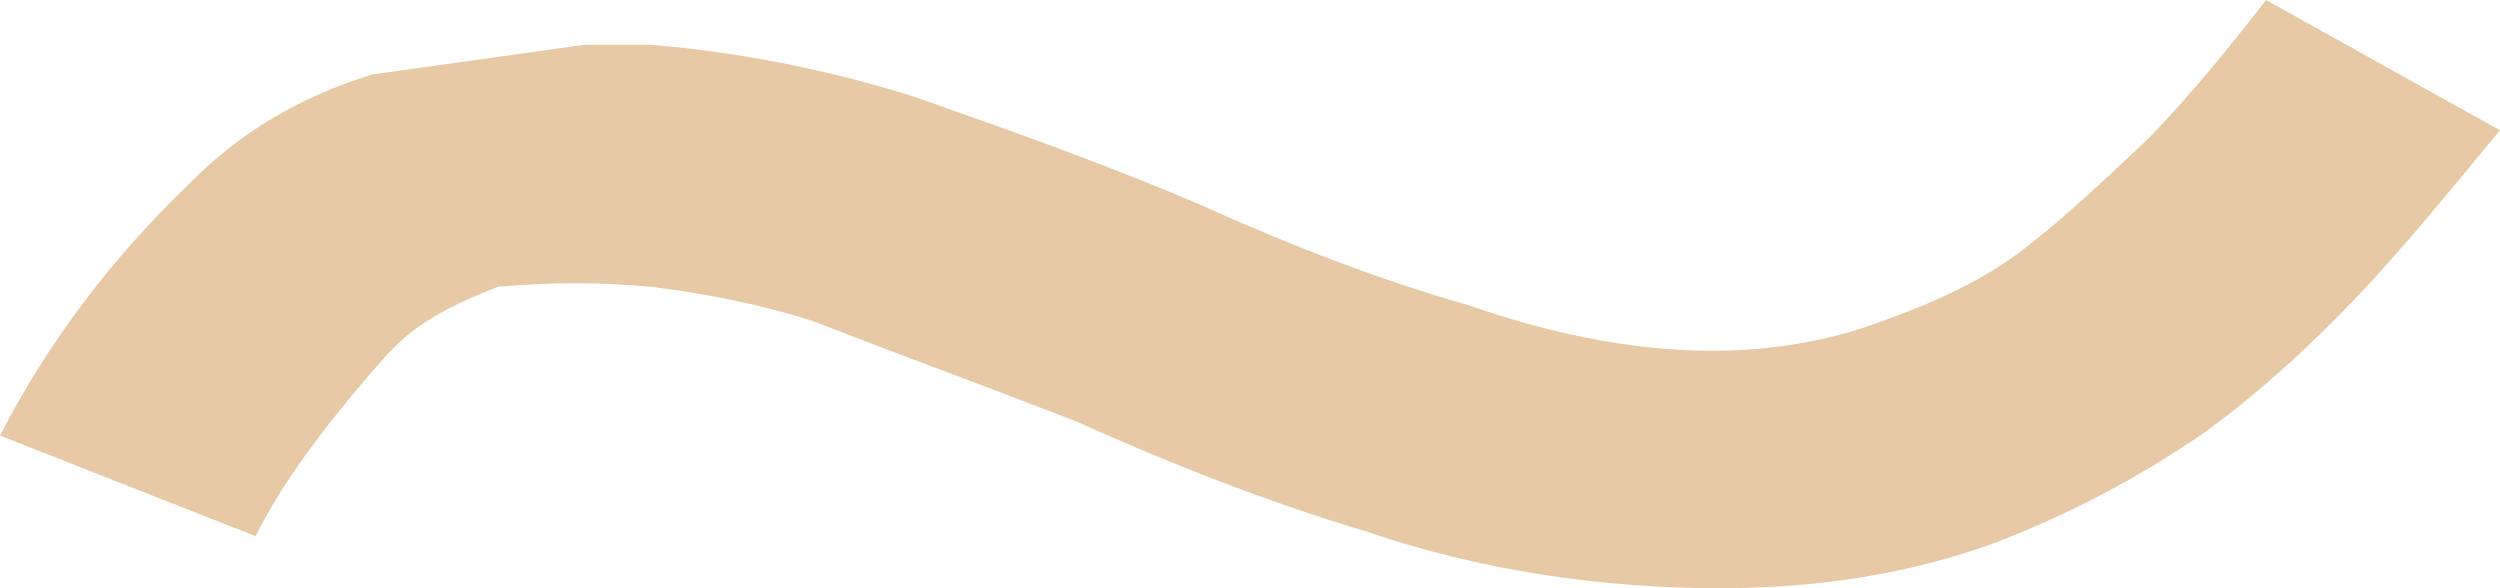 <svg width="17" height="4" viewBox="0 0 17 4" fill="none" xmlns="http://www.w3.org/2000/svg">
<path d="M4.419 0.304C5.038 0.354 5.657 0.481 6.217 0.658C6.865 0.886 7.513 1.114 8.161 1.392C8.78 1.671 9.369 1.899 9.988 2.076C11.078 2.456 12.021 2.481 12.816 2.177C13.17 2.051 13.494 1.899 13.759 1.696C14.054 1.468 14.319 1.215 14.614 0.937C14.908 0.633 15.173 0.304 15.409 0L17 0.886C16.705 1.241 16.44 1.57 16.116 1.924C15.763 2.304 15.38 2.658 14.996 2.937C14.555 3.241 14.083 3.494 13.553 3.696C12.993 3.899 12.374 4 11.697 4C10.872 4 10.047 3.873 9.31 3.62C8.633 3.418 7.984 3.165 7.307 2.861C6.718 2.633 6.099 2.405 5.51 2.177C5.185 2.076 4.832 2 4.419 1.949C4.018 1.917 3.797 1.919 3.388 1.949C2.824 2.171 2.72 2.311 2.504 2.557C2.18 2.937 1.915 3.291 1.738 3.646L0 2.962C0.324 2.329 0.766 1.747 1.296 1.241C1.62 0.911 2.033 0.658 2.534 0.506L3.977 0.304H4.419Z" fill="#E7C9A6"/>
</svg>
